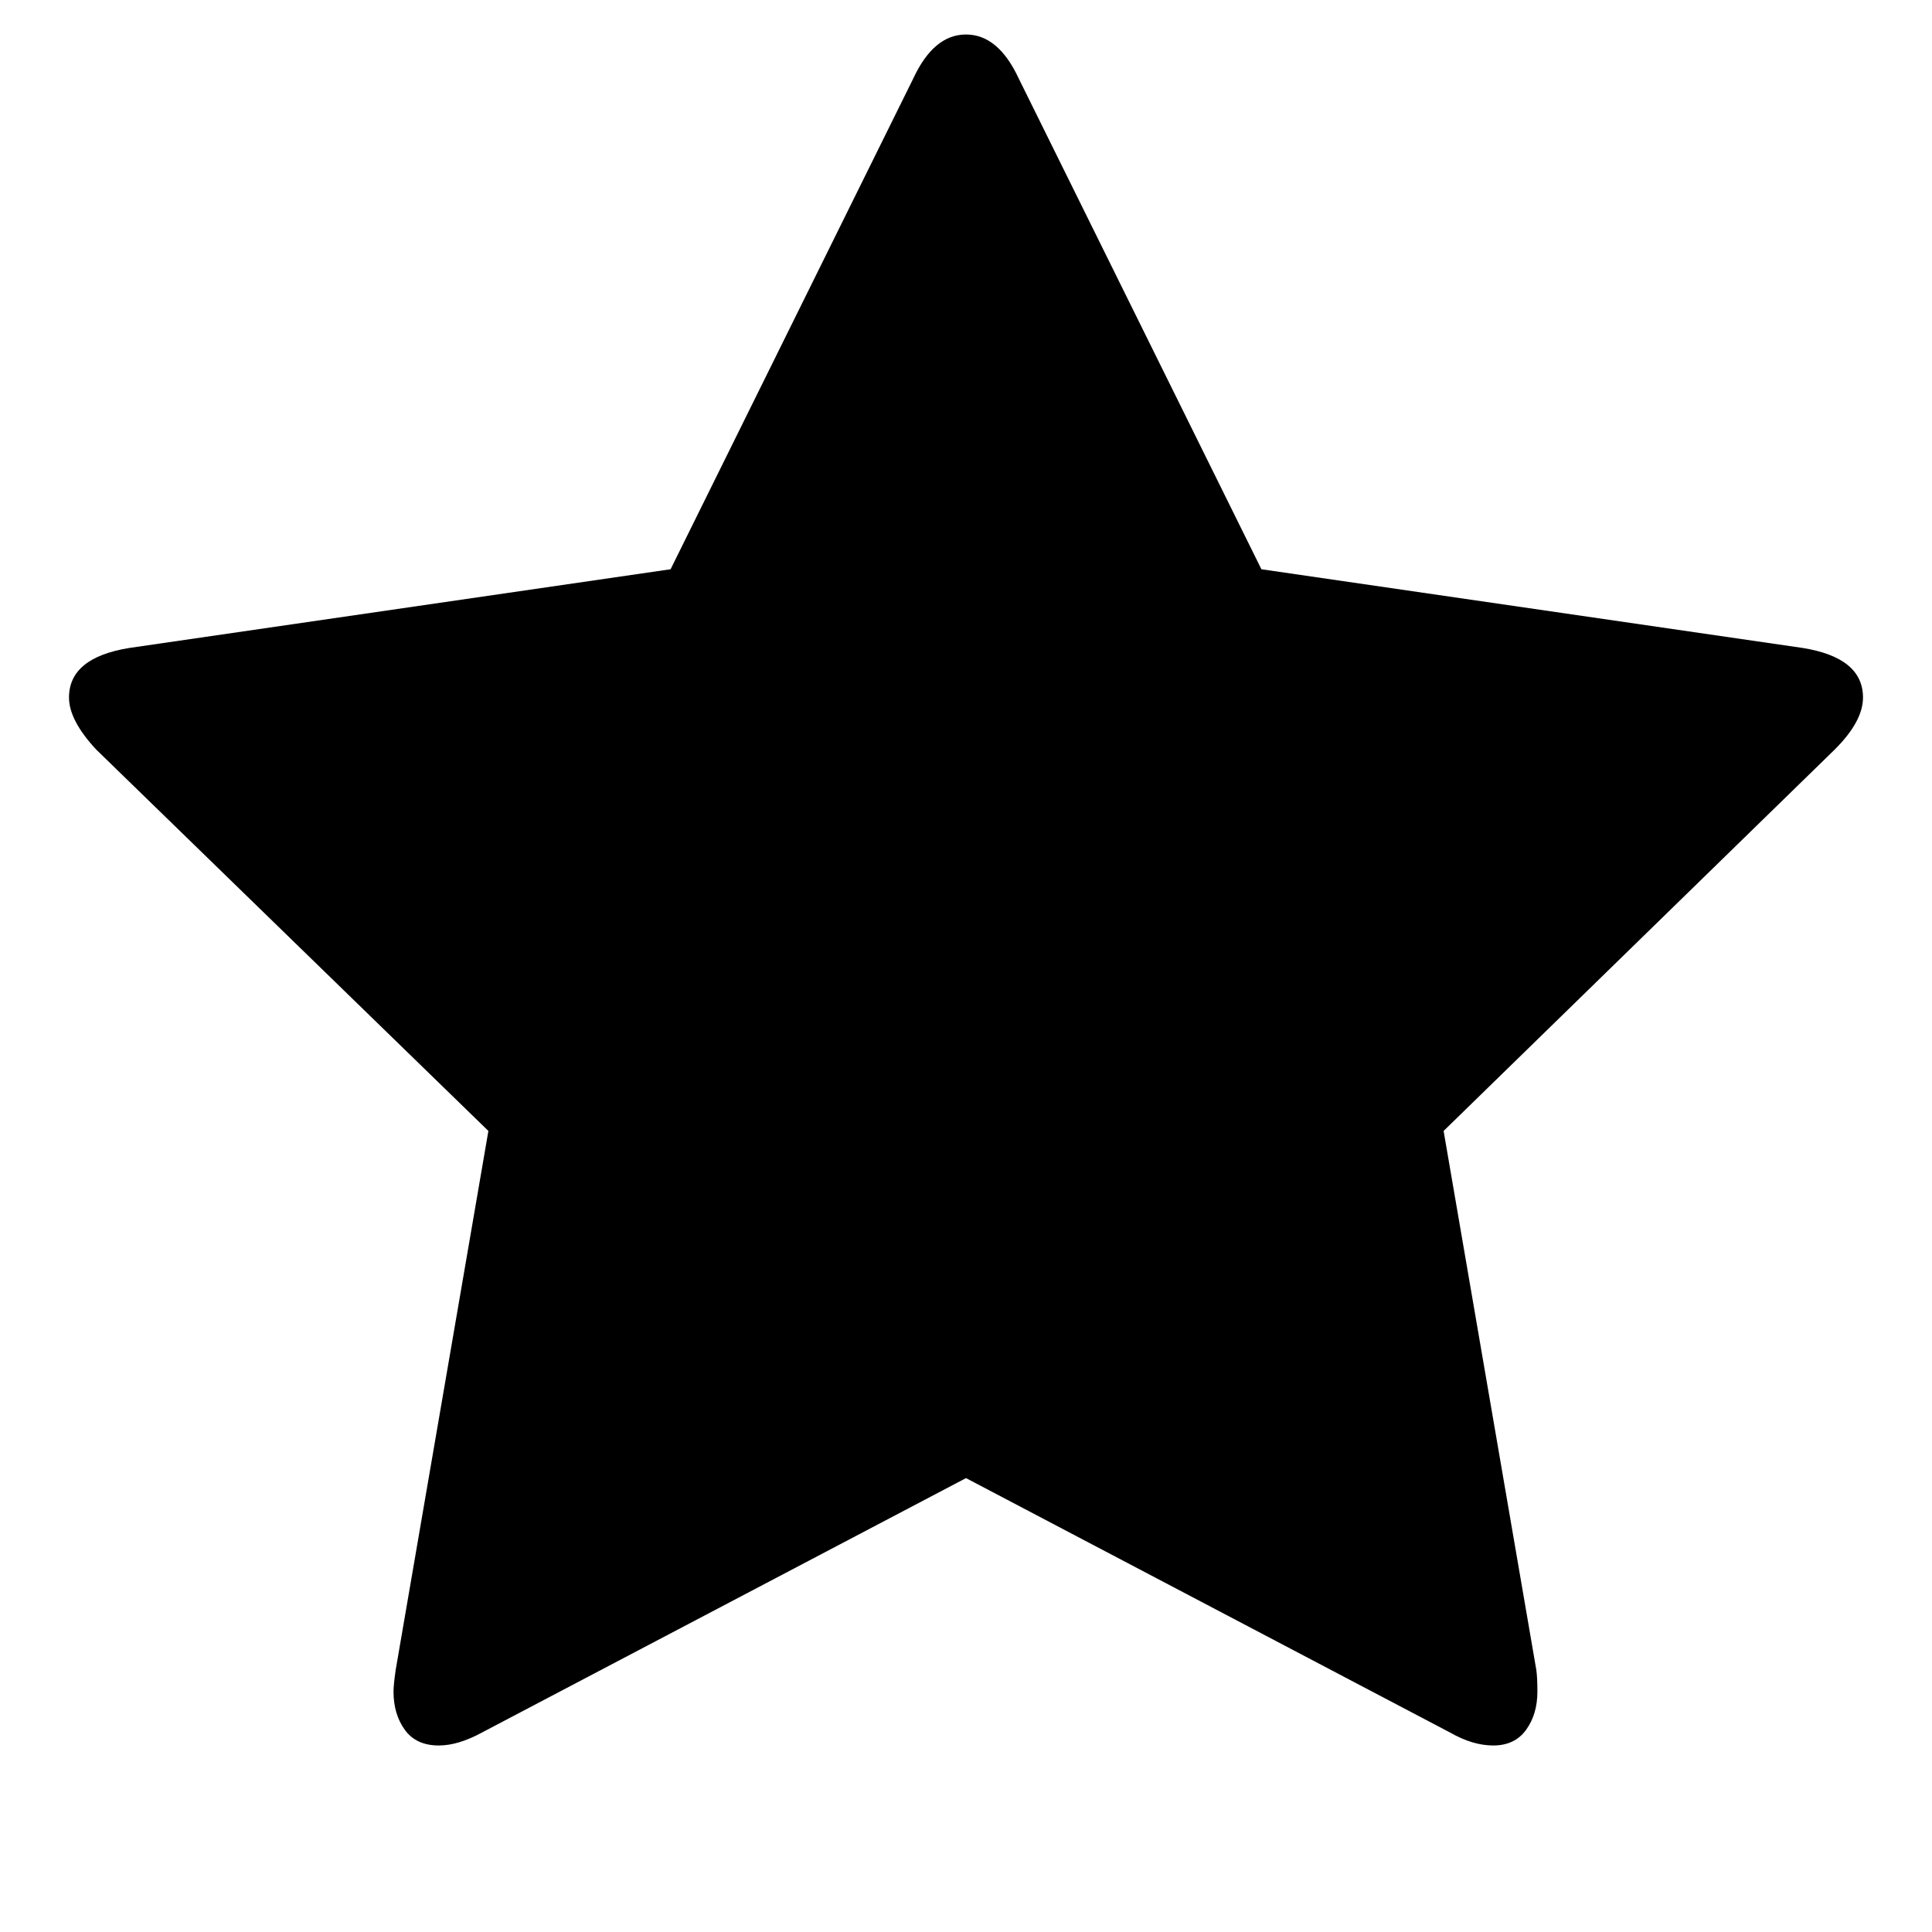 <svg viewBox="0 0 1792 1792">
  <path d="M1728 647q0 22-26 48l-363 354 86 500q1 7 1 20 0 21-10.5 35.5T1385 1619q-19 0-40-12l-449-236-449 236q-22 12-40 12-21 0-31.5-14.5T365 1569q0-6 2-20l86-500L89 695q-25-27-25-48 0-37 56-46l502-73L847 73q19-41 49-41t49 41l225 455 502 73q56 9 56 46z"/>
</svg>
